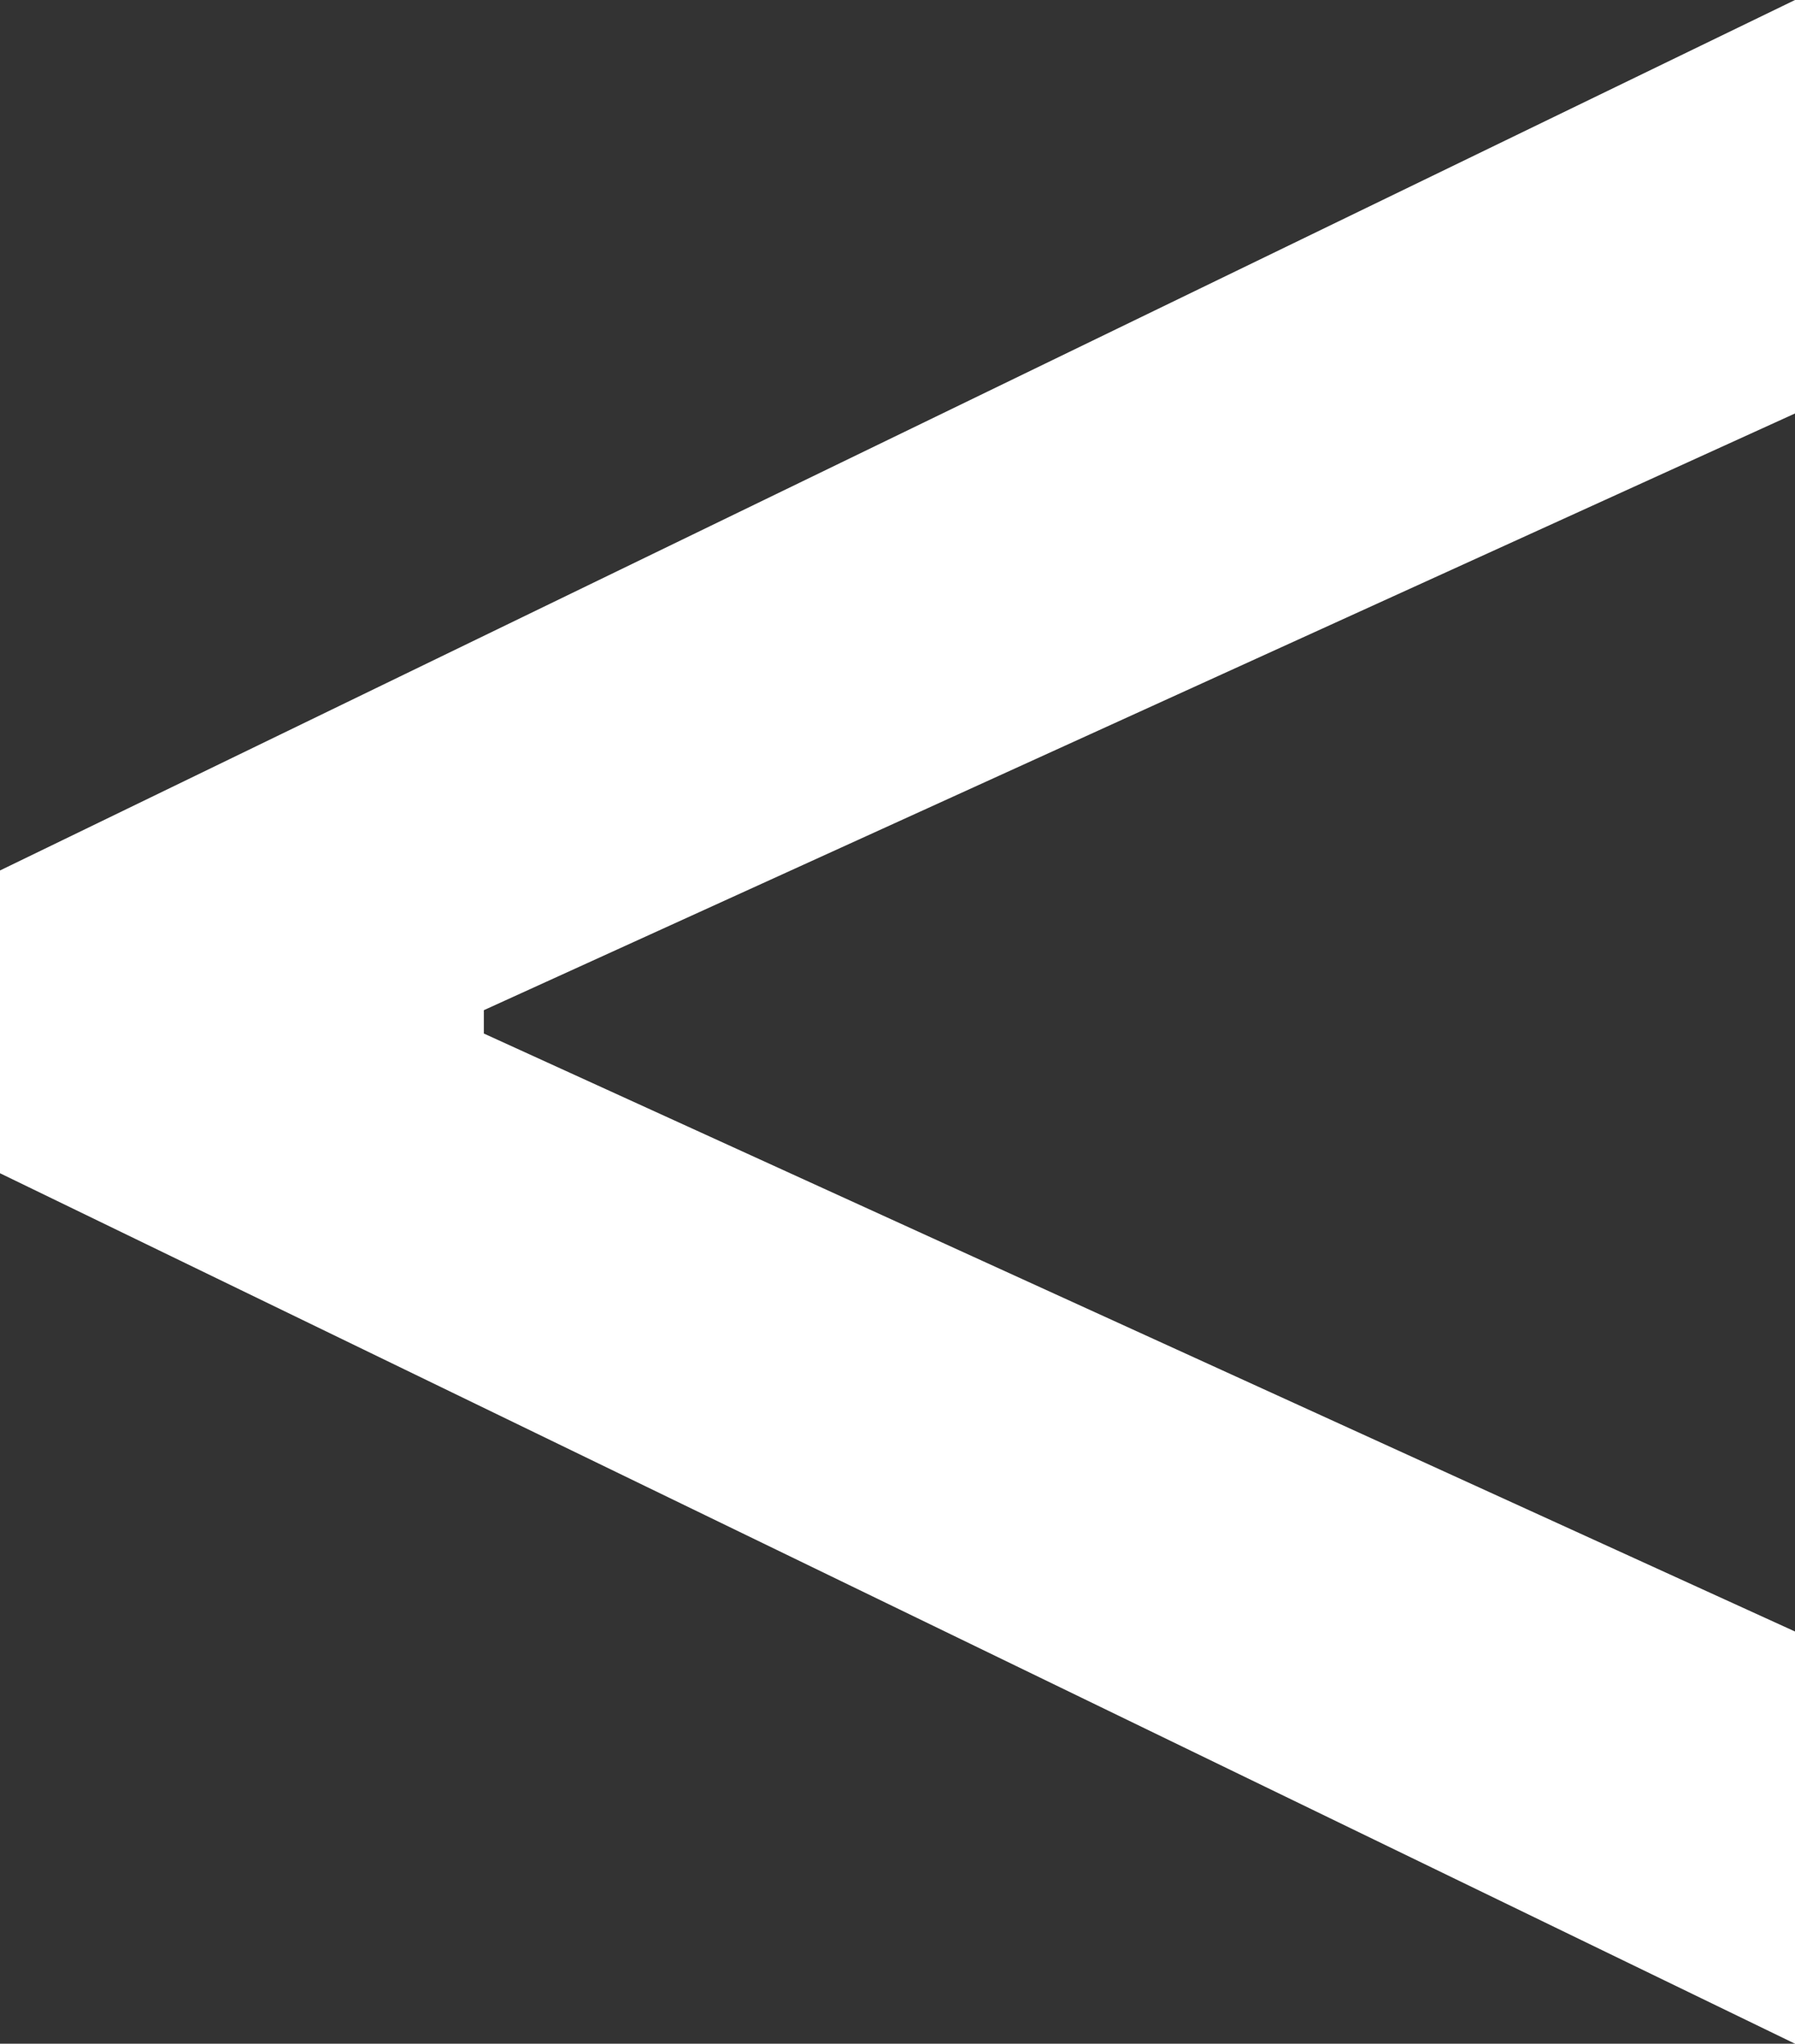<?xml version="1.0" encoding="utf-8"?>
<!-- Generator: Adobe Illustrator 25.2.1, SVG Export Plug-In . SVG Version: 6.00 Build 0)  -->
<svg version="1.1" id="Capa_1" xmlns="http://www.w3.org/2000/svg" xmlns:xlink="http://www.w3.org/1999/xlink" x="0px" y="0px"
	 viewBox="0 0 569.1 648" style="enable-background:new 0 0 569.1 648;" xml:space="preserve">
<rect x="0" y="0" width="569.1" height="648" fill="#333333" stroke="none"/>
<style type="text/css">
	.st0{fill:#FFFFFF;}
</style>
<g>
	<polygon class="st0" points="153.4,320.3 153.4,327.7 569.1,517.3 569.1,648 0,372 0,276 569.1,0 569.1,131.1 	"/>
</g>
</svg>
